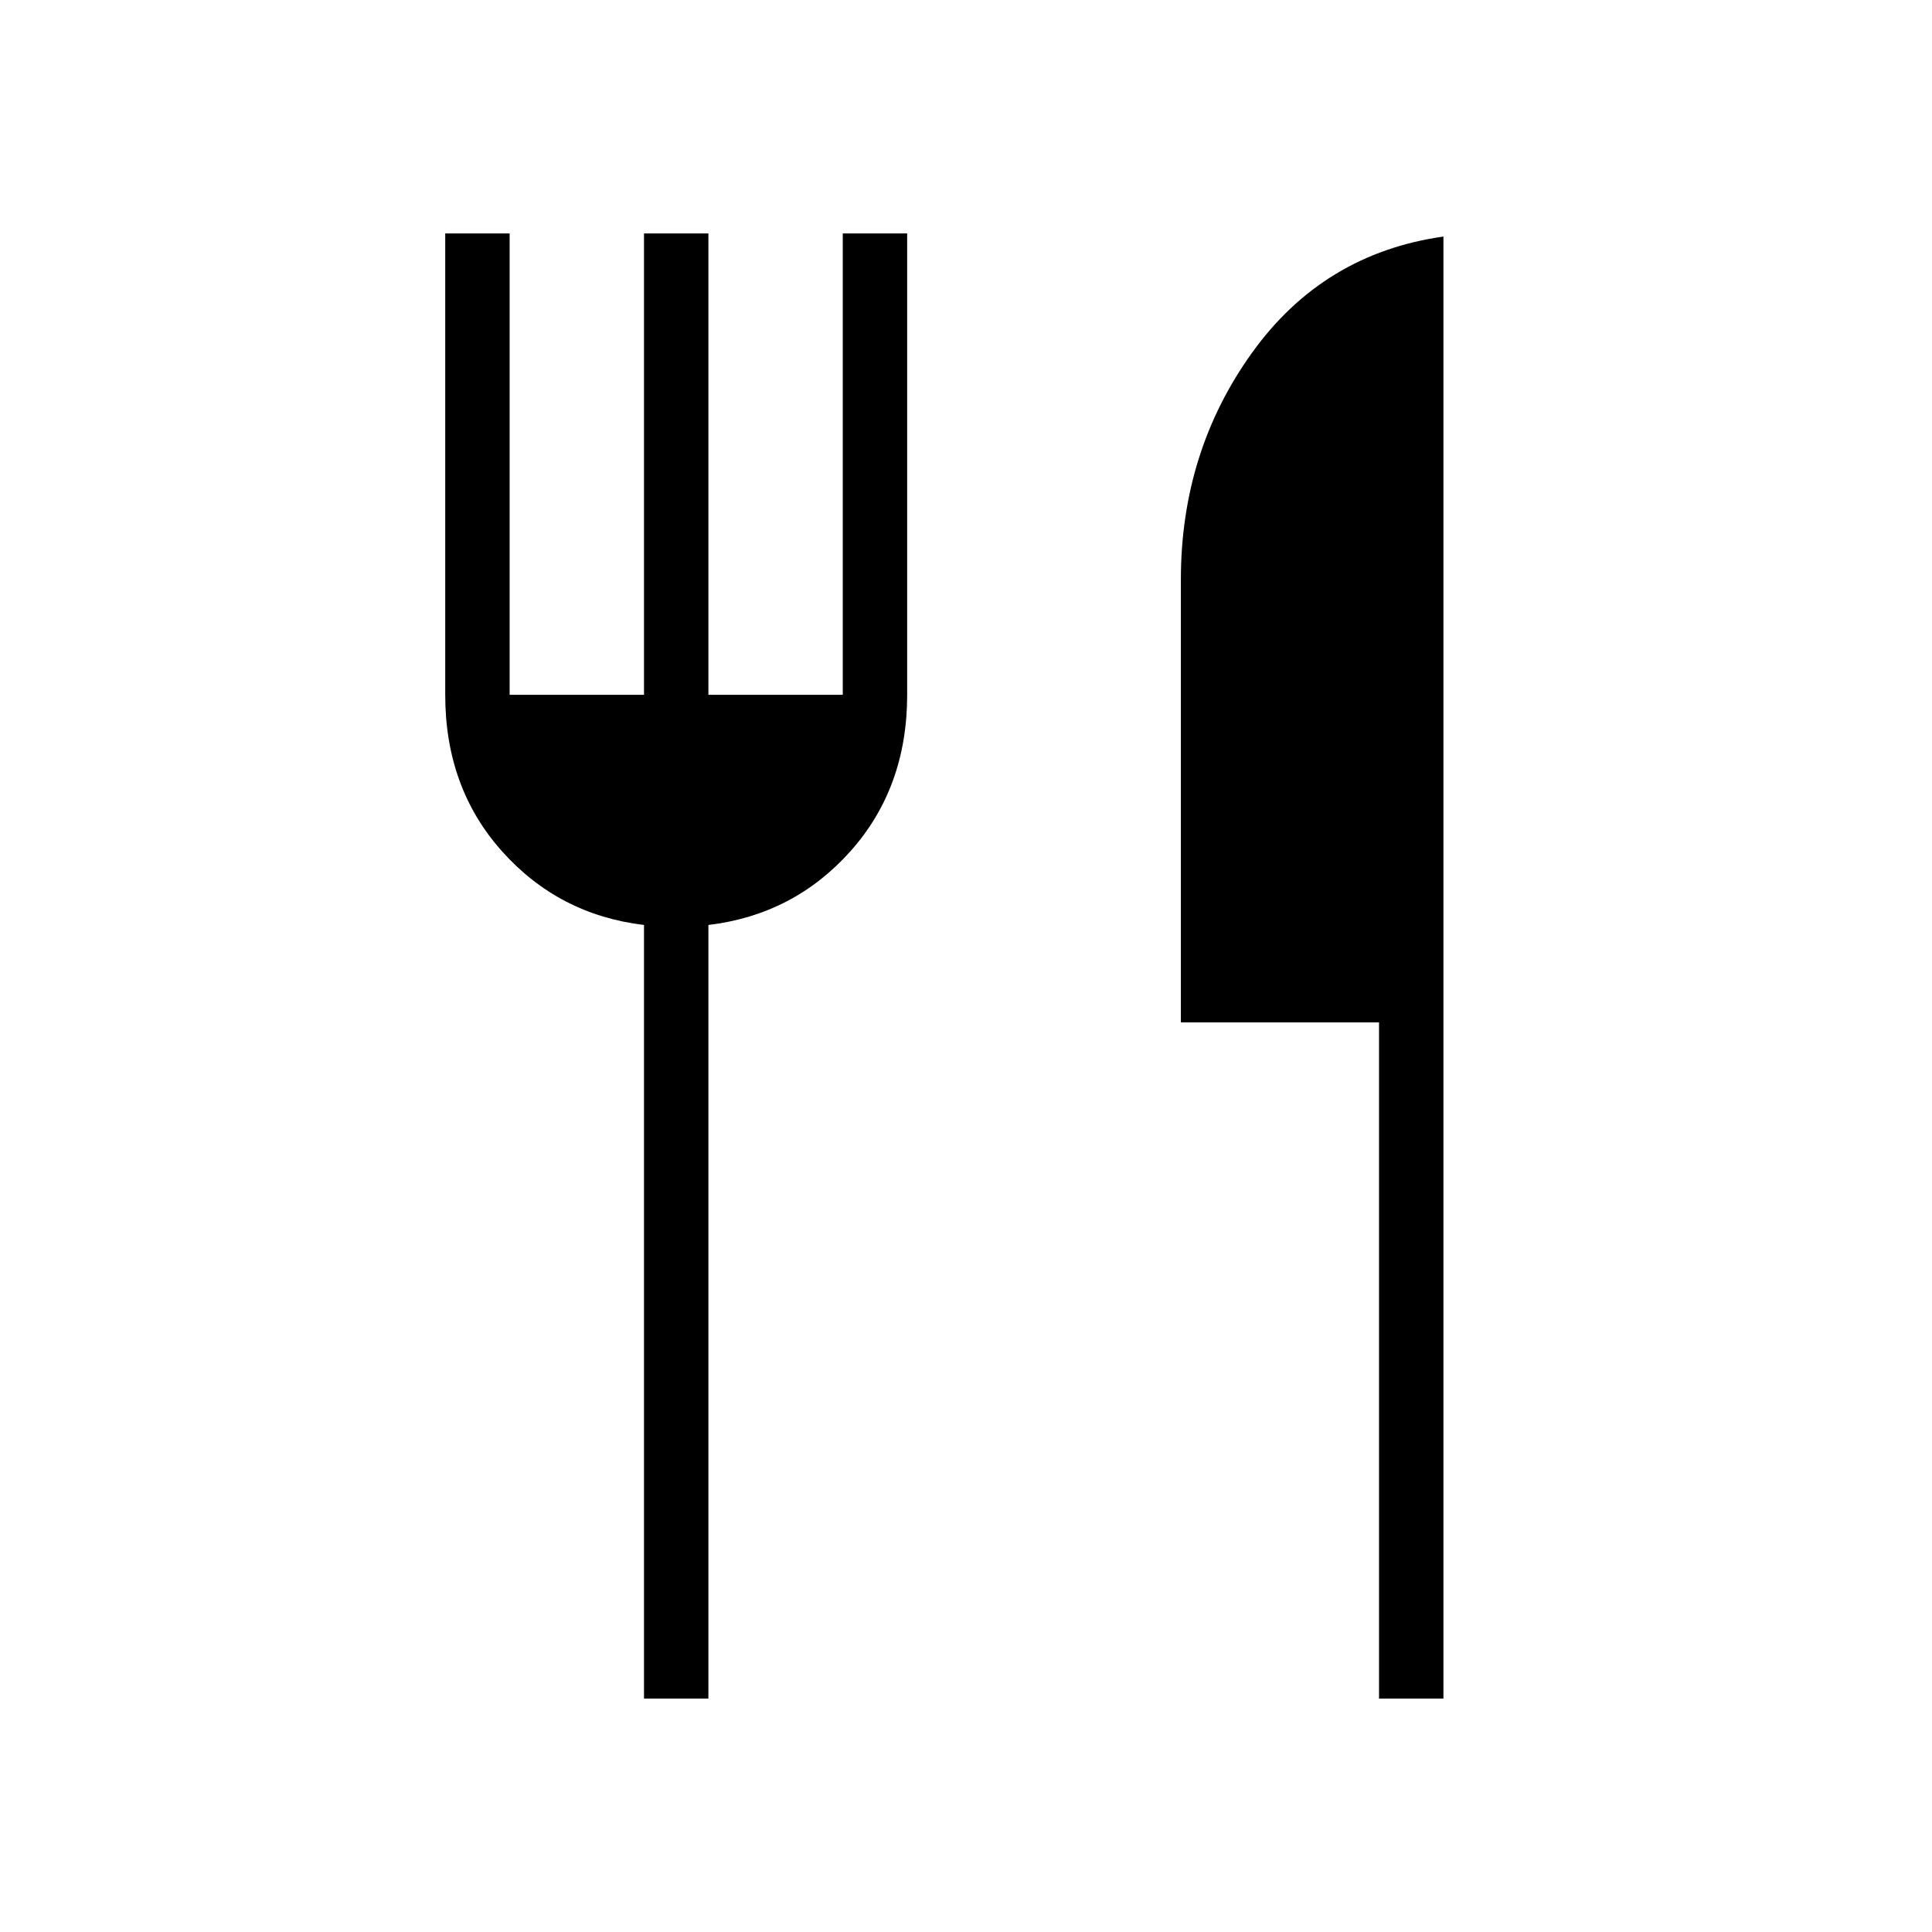 <svg xmlns="http://www.w3.org/2000/svg" height="20" viewBox="0 -960 960 960" width="20"><path d="M320-116v-384.385q-42.385-5.076-70.577-36.638-28.192-31.562-28.192-77.746V-844h32v229.231H320V-844h32v229.231h66.769V-844h32v229.231q0 46.184-28.192 77.746-28.192 31.562-70.577 36.638V-116h-32Zm365.231 0v-336h-98.462v-220q0-63.526 35.391-112.763t95.071-57.699V-116h-32Z"/></svg>